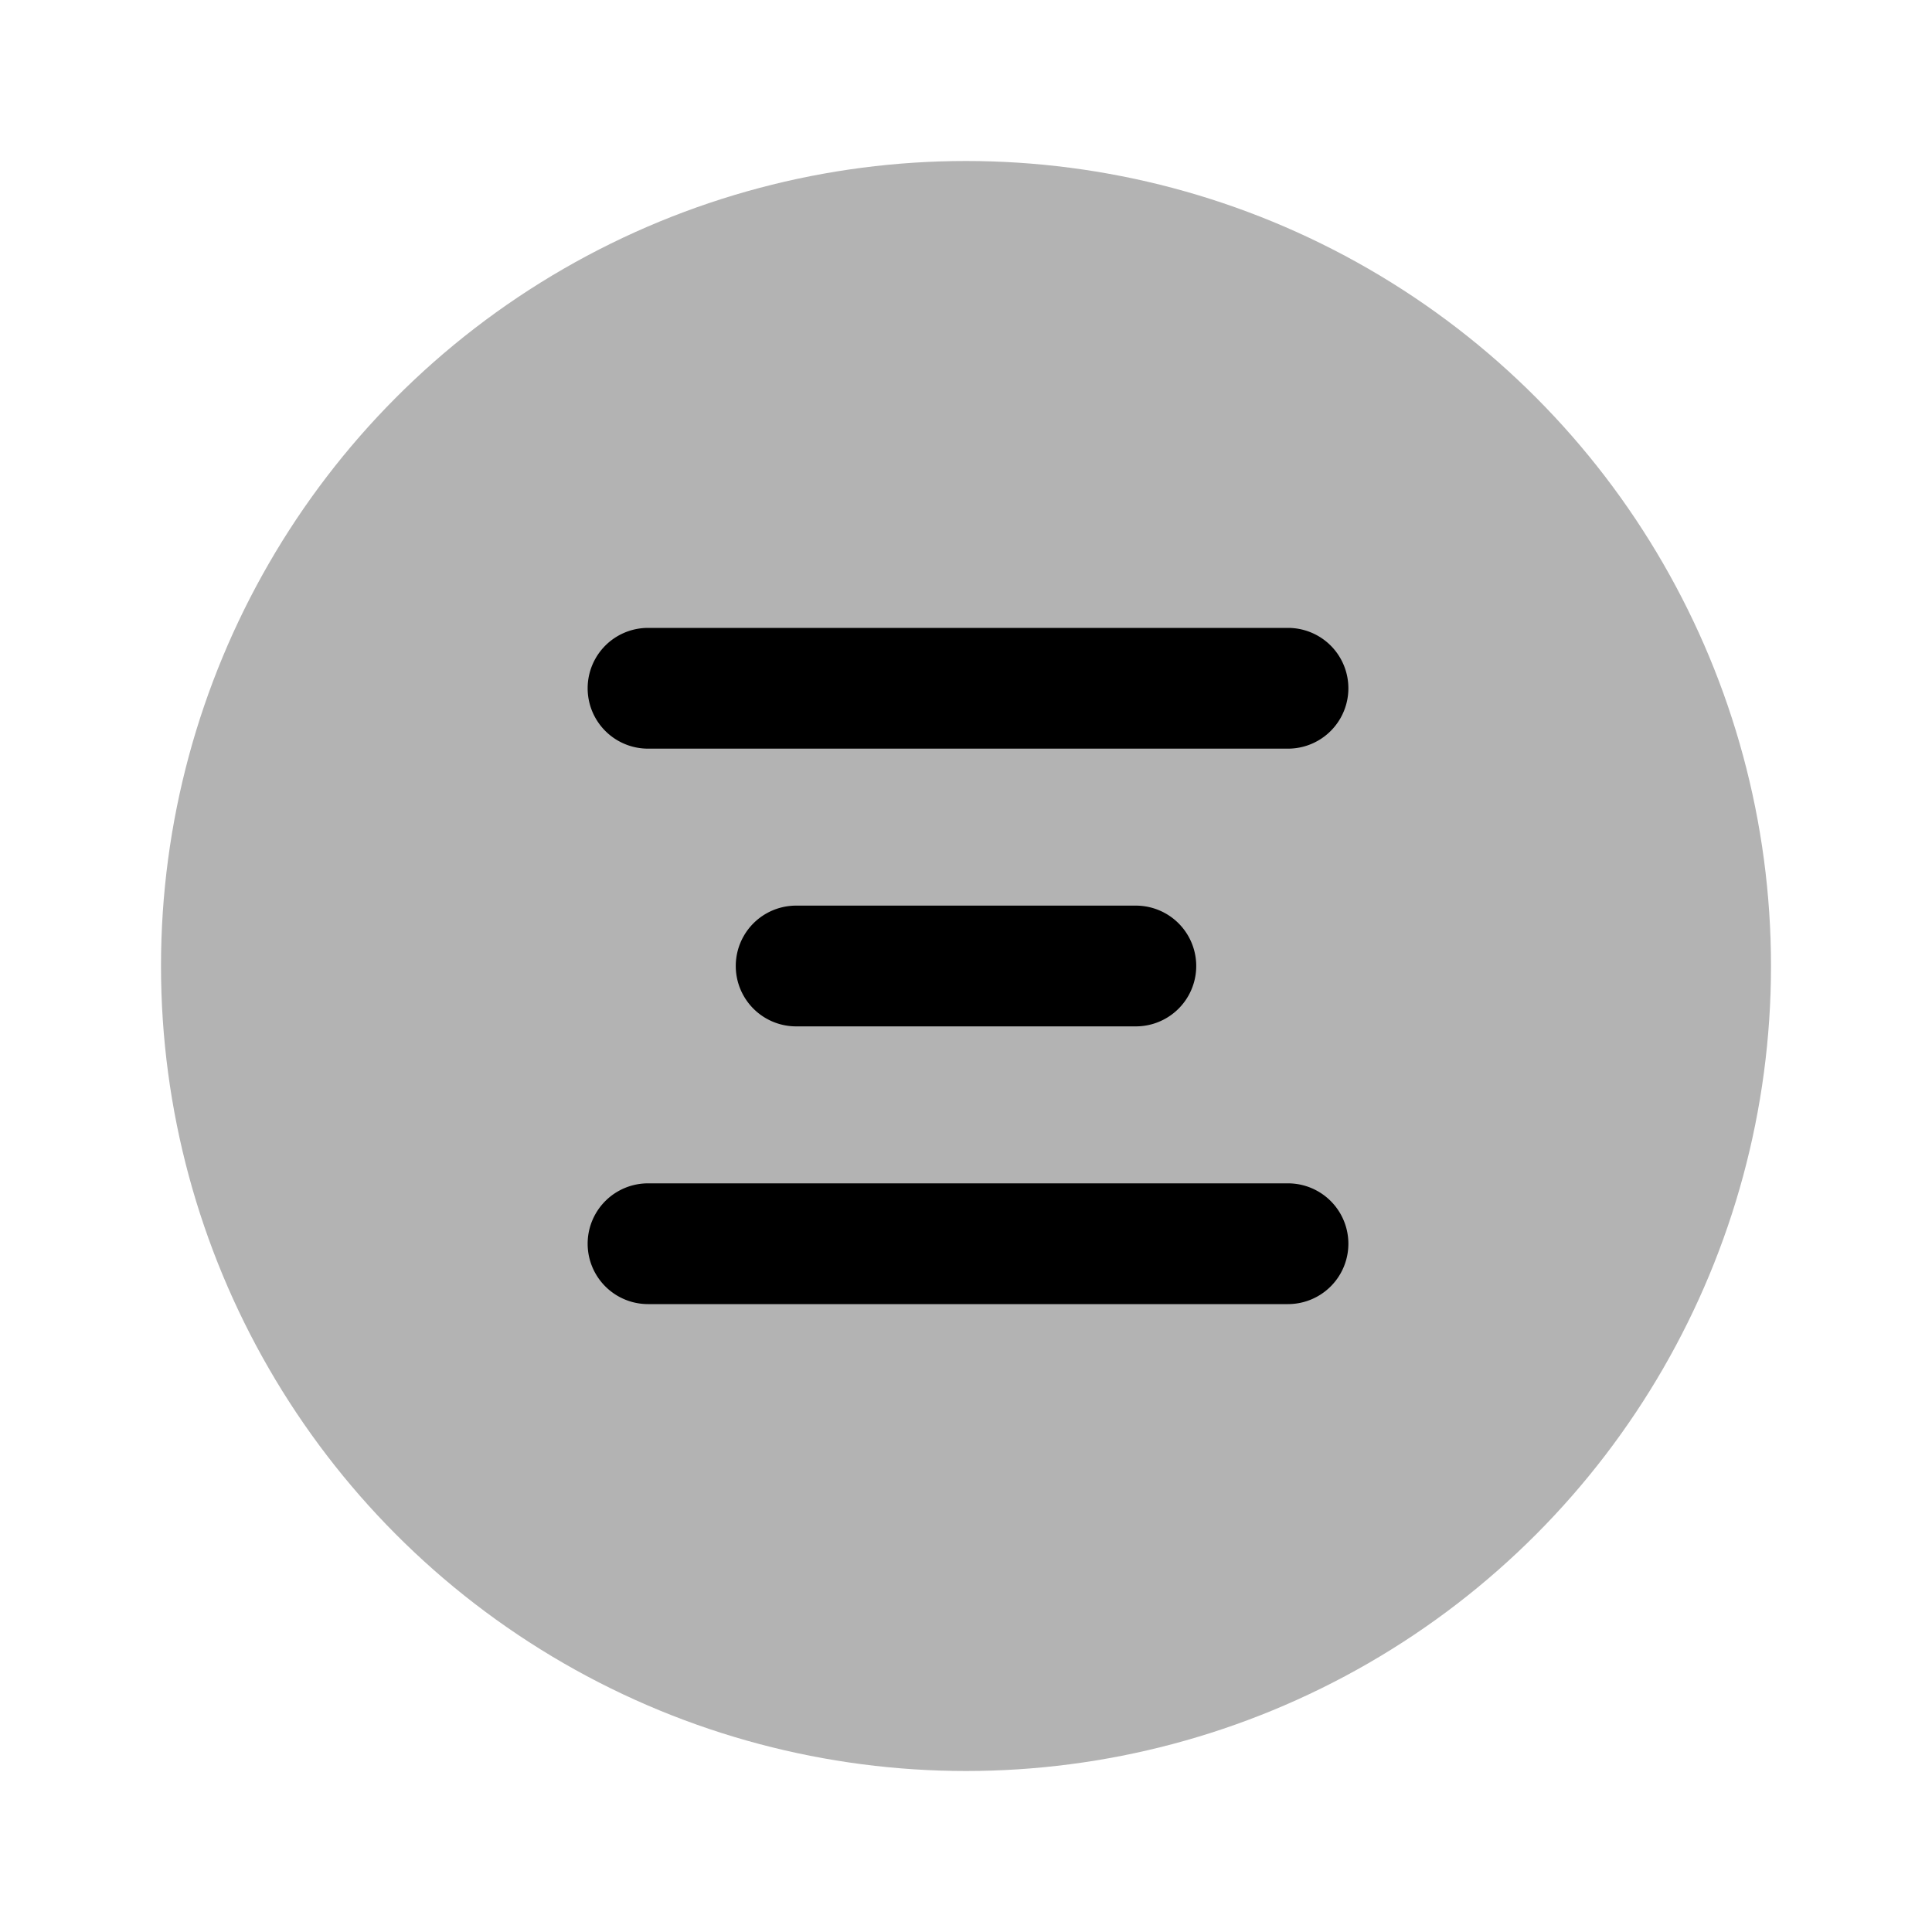 <svg xmlns="http://www.w3.org/2000/svg" viewBox="0 0 24 24"><defs><style>.cls-1{opacity:0.3;}</style></defs><g id="burger-menu"><g id="burger-menu-1"><circle class="cls-1" cx="12" cy="12" r="10"/><path d="M14.11,12.75H9.89a.75.75,0,0,1,0-1.5h4.22a.75.75,0,0,1,0,1.5Z"/><path d="M16,16.2H8.05a.75.75,0,0,1,0-1.5H16a.75.75,0,0,1,0,1.5Z"/><path d="M16,9.3H8.05a.75.75,0,1,1,0-1.5H16a.75.75,0,0,1,0,1.5Z"/></g></g></svg>